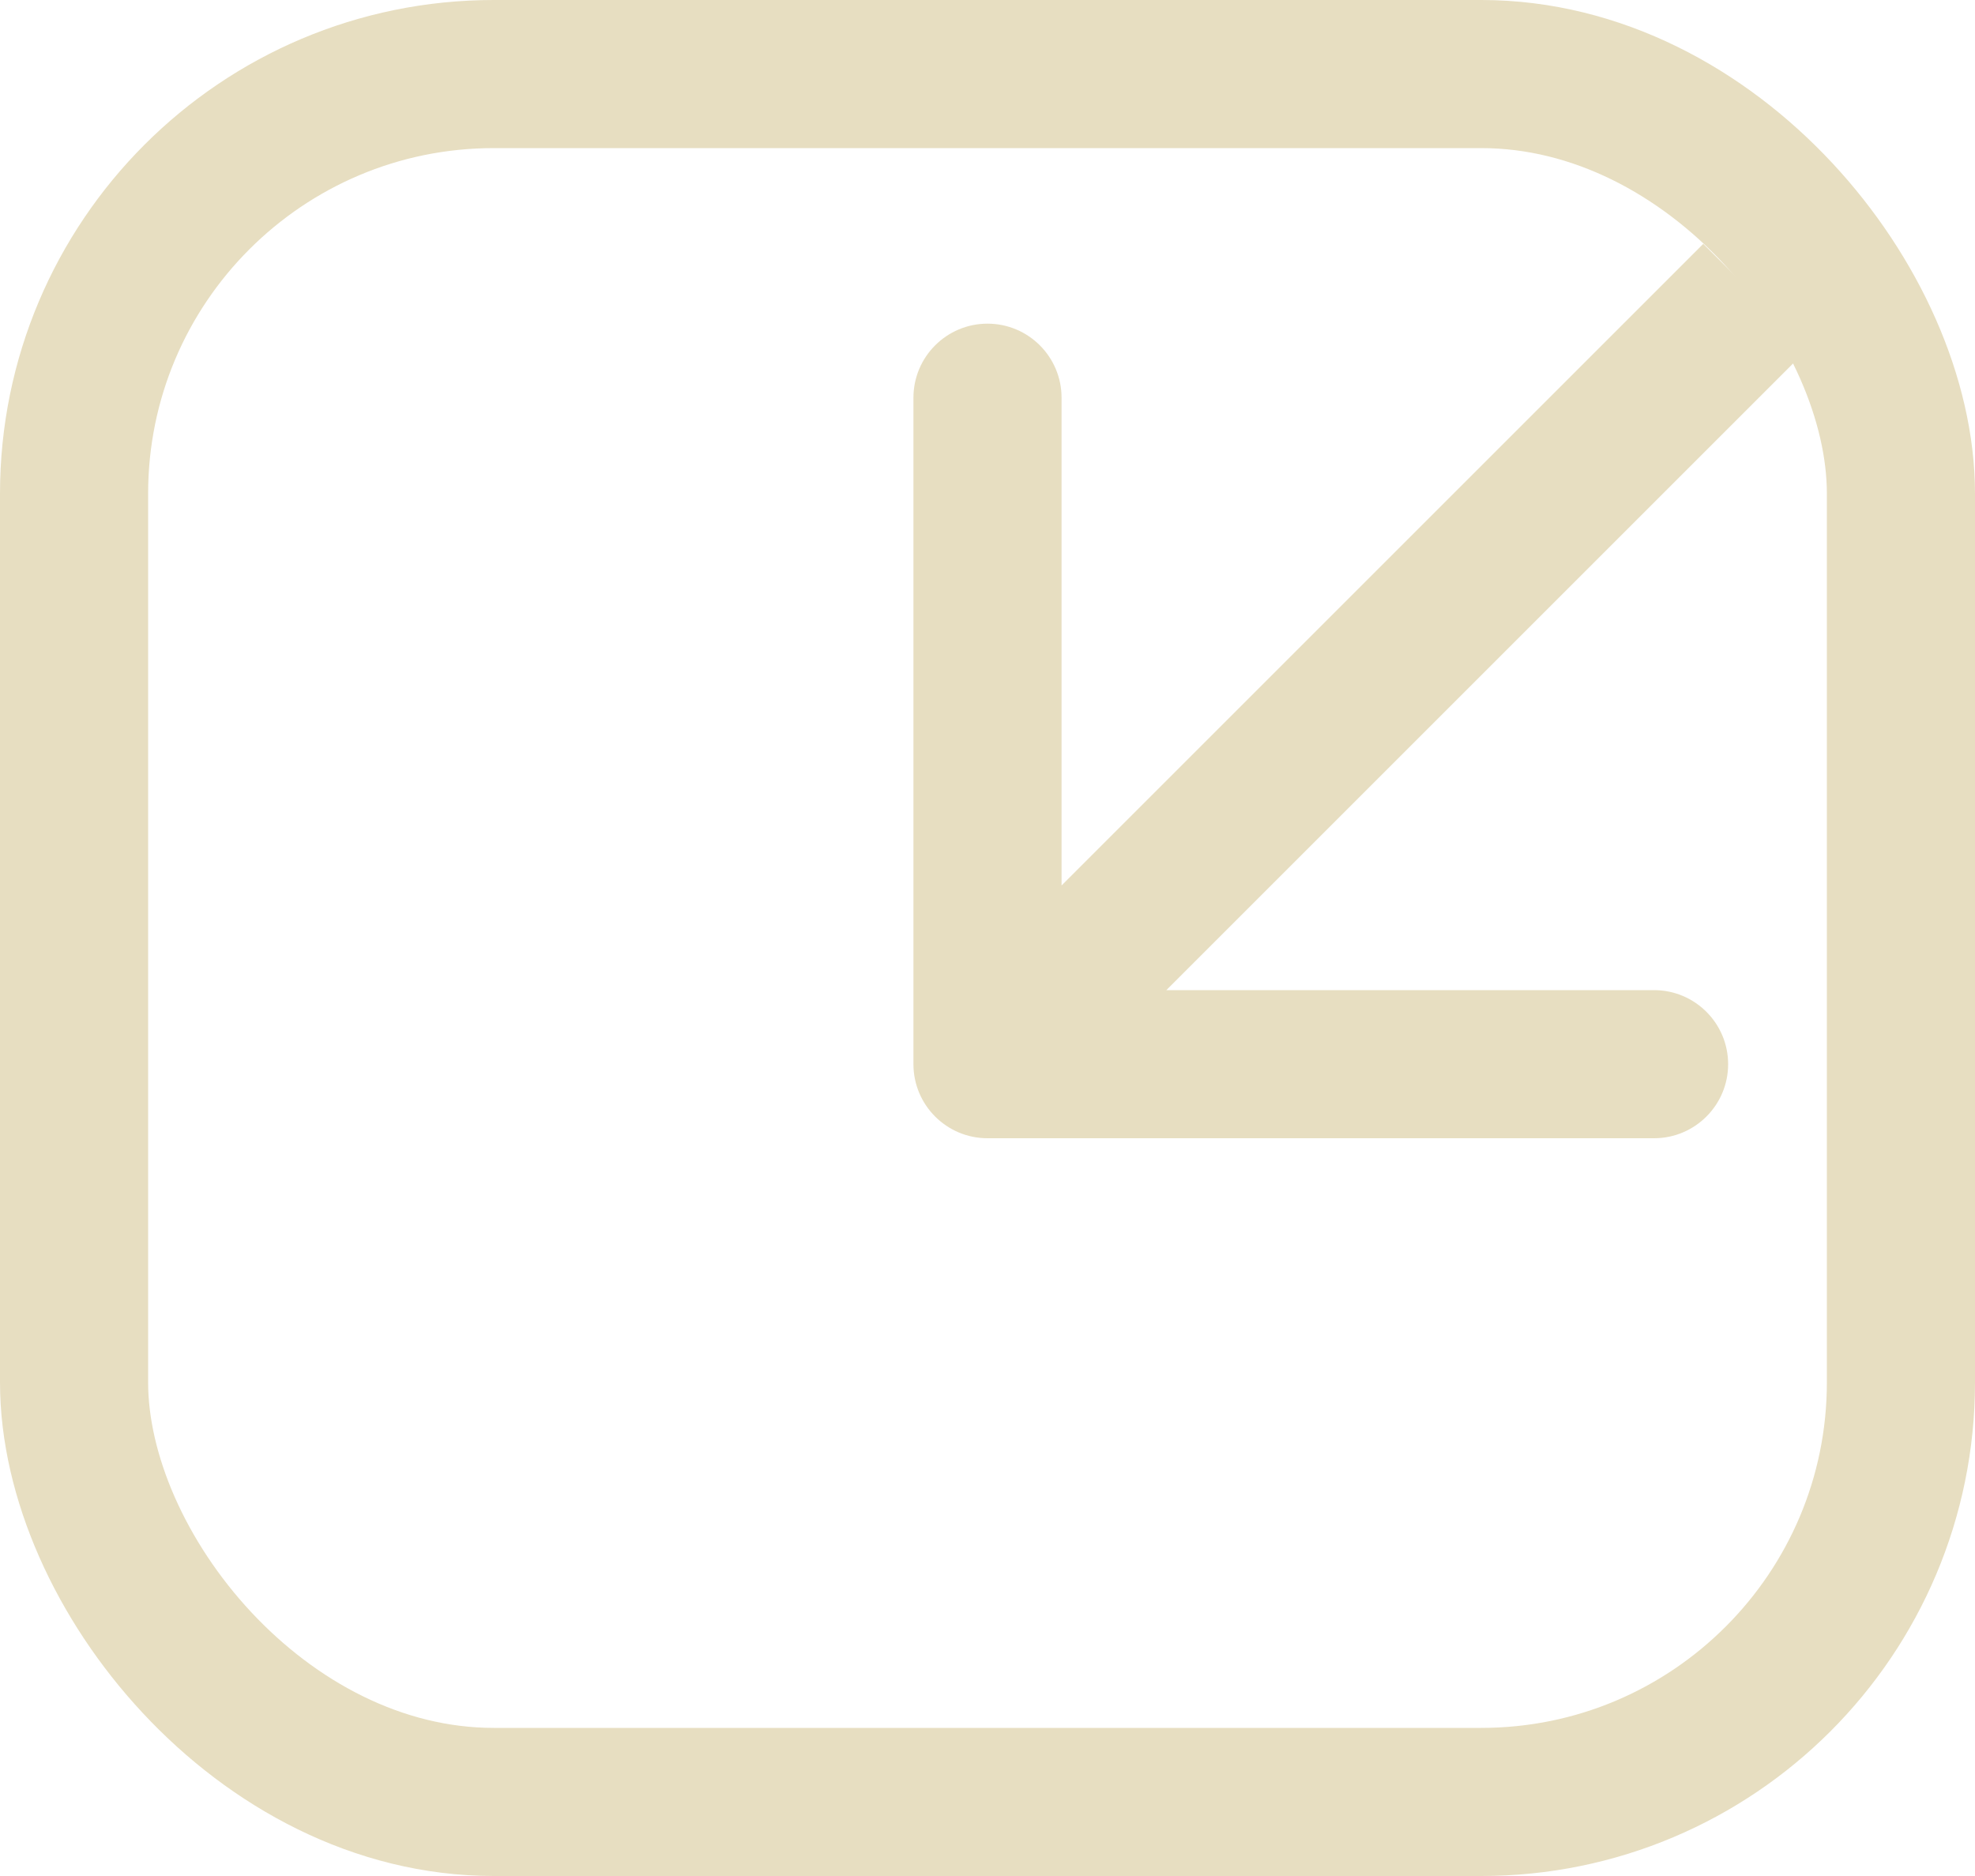 <svg width="20" height="19" viewBox="0 0 20 19" fill="none" xmlns="http://www.w3.org/2000/svg">
<path d="M9.25 10.778C9.25 11.192 9.586 11.528 10 11.528L16.75 11.528C17.164 11.528 17.5 11.192 17.5 10.778C17.5 10.364 17.164 10.028 16.75 10.028L10.75 10.028L10.75 4.028C10.75 3.614 10.414 3.278 10 3.278C9.586 3.278 9.25 3.614 9.25 4.028L9.25 10.778ZM17.248 2.47L9.47 10.248L10.53 11.309L18.309 3.53L17.248 2.47Z" fill="#E7DEC1"/>
<rect x="0.75" y="0.75" width="18.5" height="17.5" rx="4.25" stroke="#E7DEC1" stroke-width="1.5"/>
</svg>
